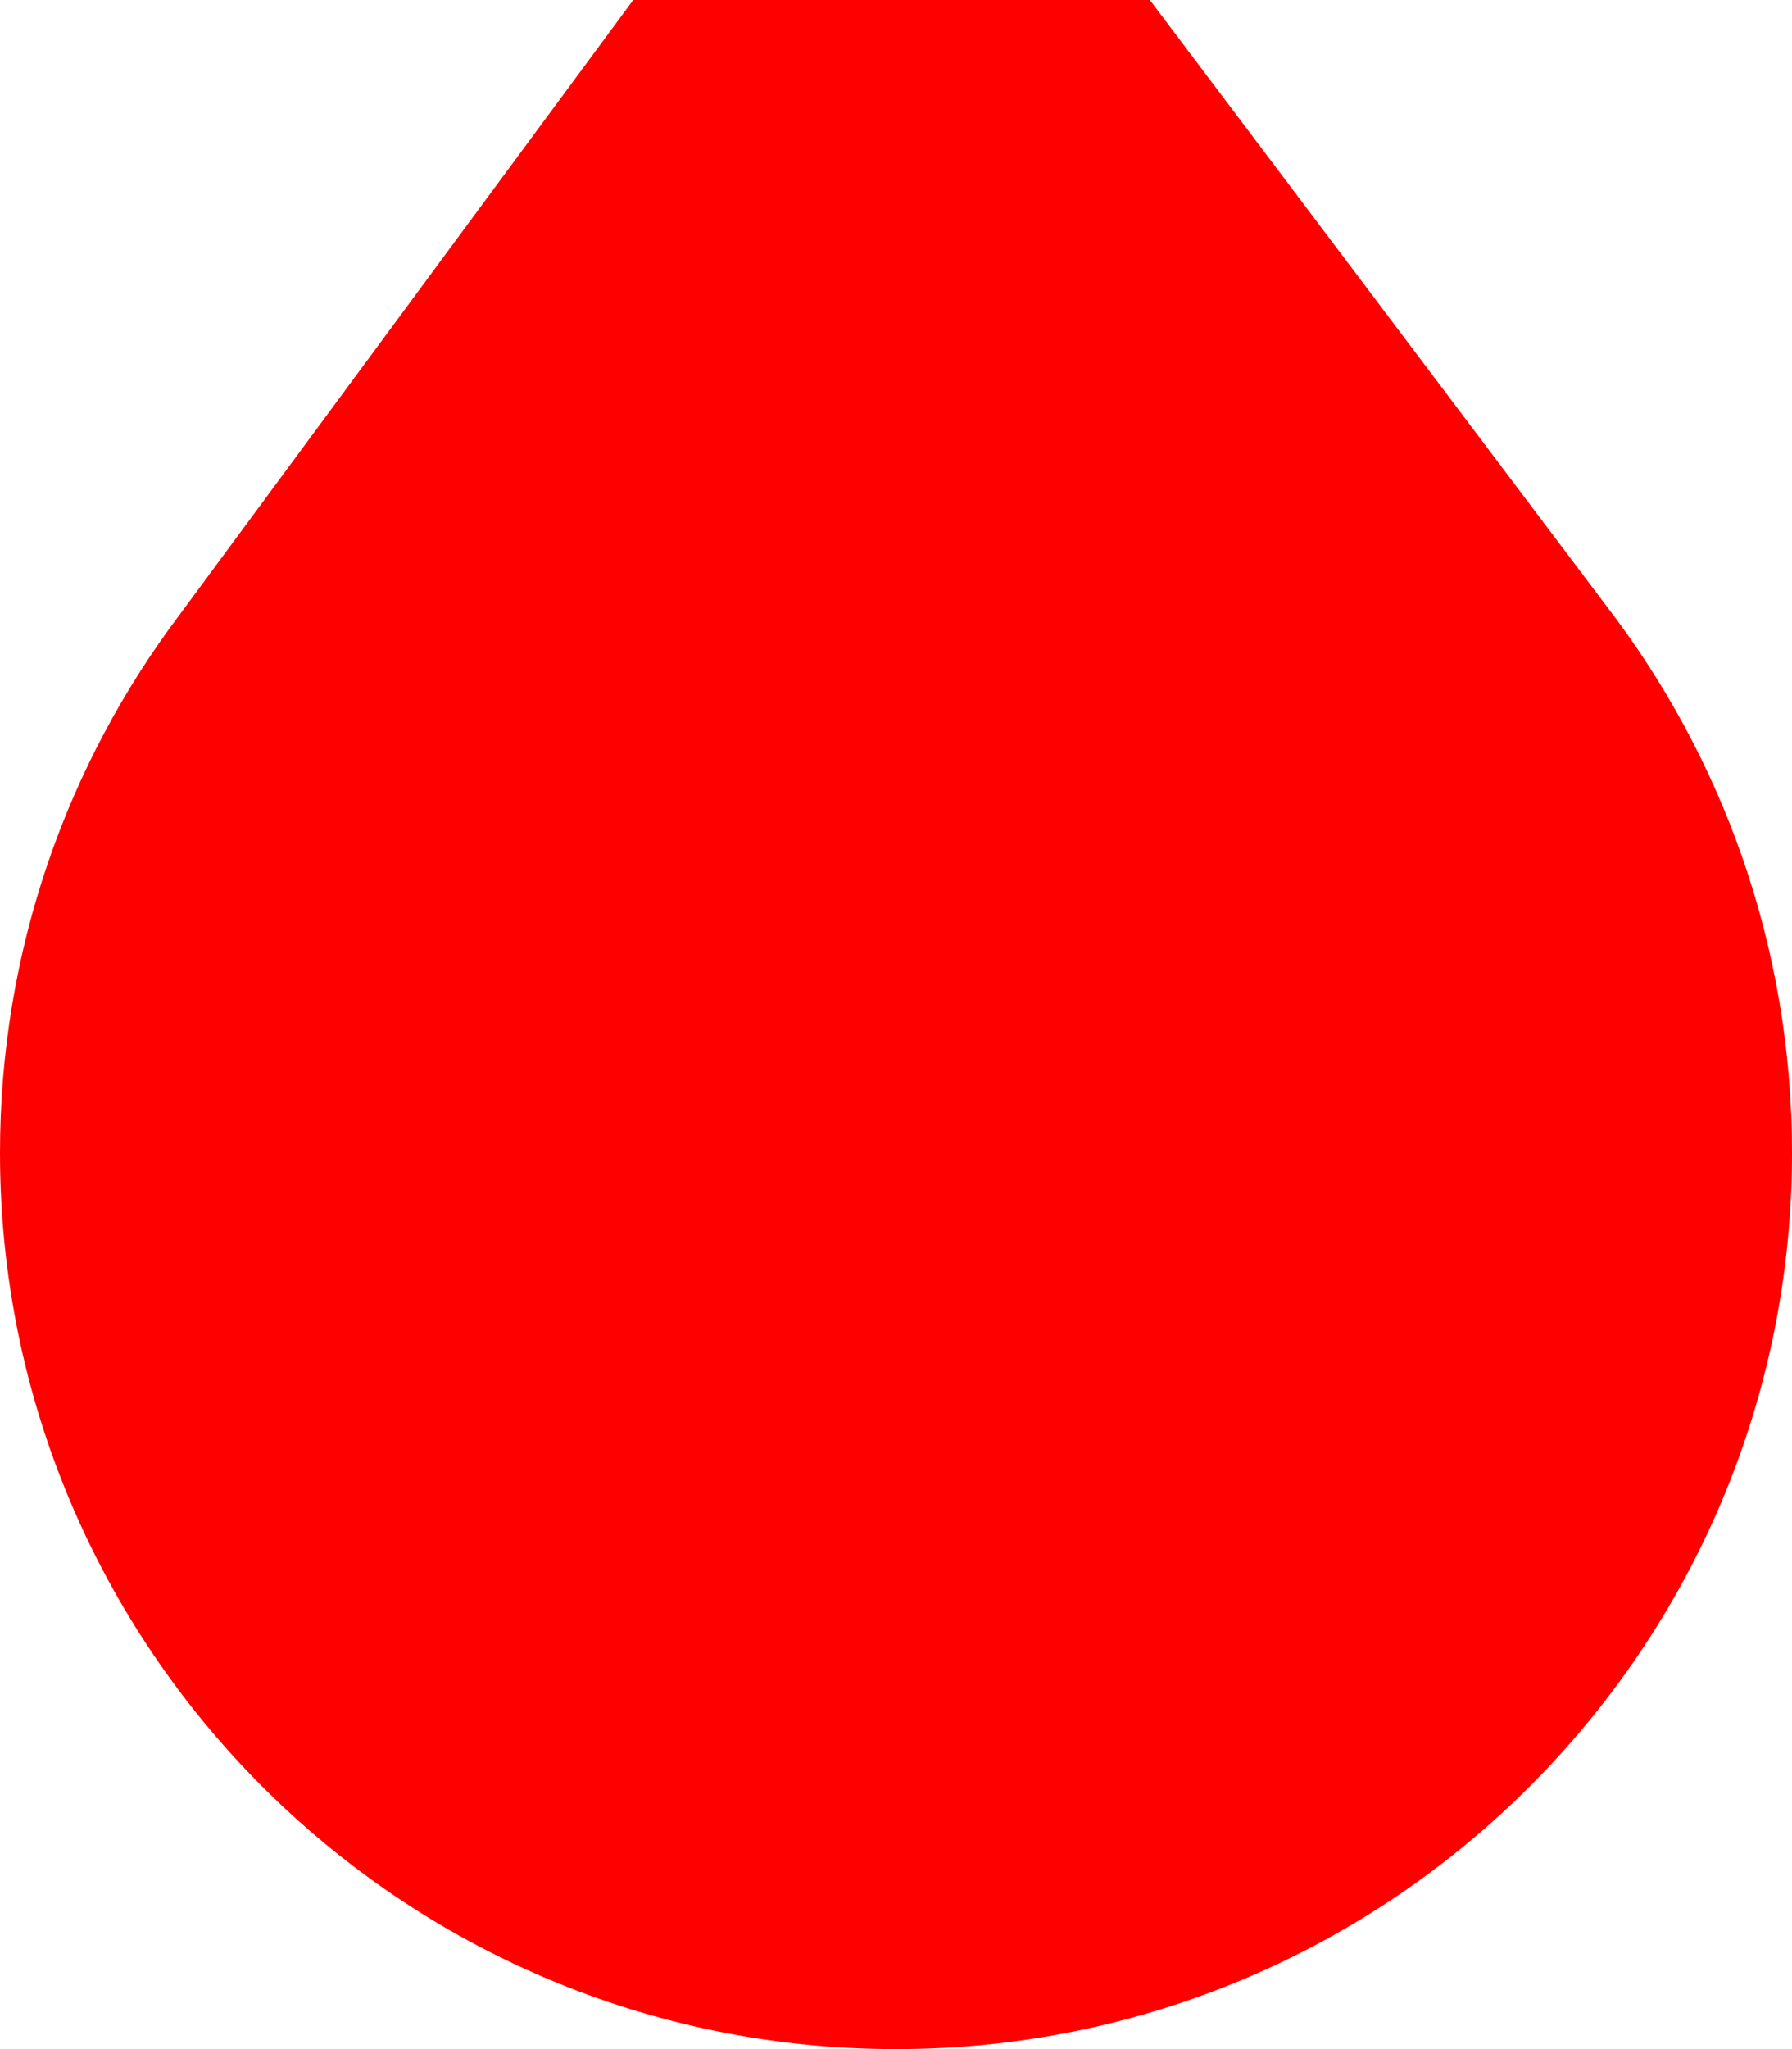 <?xml version="1.0" encoding="utf-8"?>
<!-- Generator: Adobe Illustrator 20.0.0, SVG Export Plug-In . SVG Version: 6.00 Build 0)  -->
<svg version="1.1" id="icon-" xmlns="http://www.w3.org/2000/svg" xmlns:xlink="http://www.w3.org/1999/xlink" x="0px" y="0px"
	 viewBox="0 0 840 960" enable-background="new 0 0 840 960" xml:space="preserve">
<path id="tint_1_" fill="#FF0000" d="M840,540c0,232-188,420-420,420S0,772.1,0,540.1c0-94.8,31.4-182.2,84.4-252.4
	C329.2-44,329.4-44,366.3-94h0c11.5-16,29.9-25.8,50.7-25.8c20.6,0,38.8,9.8,50.3,24.8h0c0,0,0.1,0.1,0.1,0.1
	c0.1,0.1,0.1,0.2,0.2,0.2c37.2,49.4,37.9,50.2,285.5,378.7C807.6,355,840,443.7,840,540z"/>
</svg>
